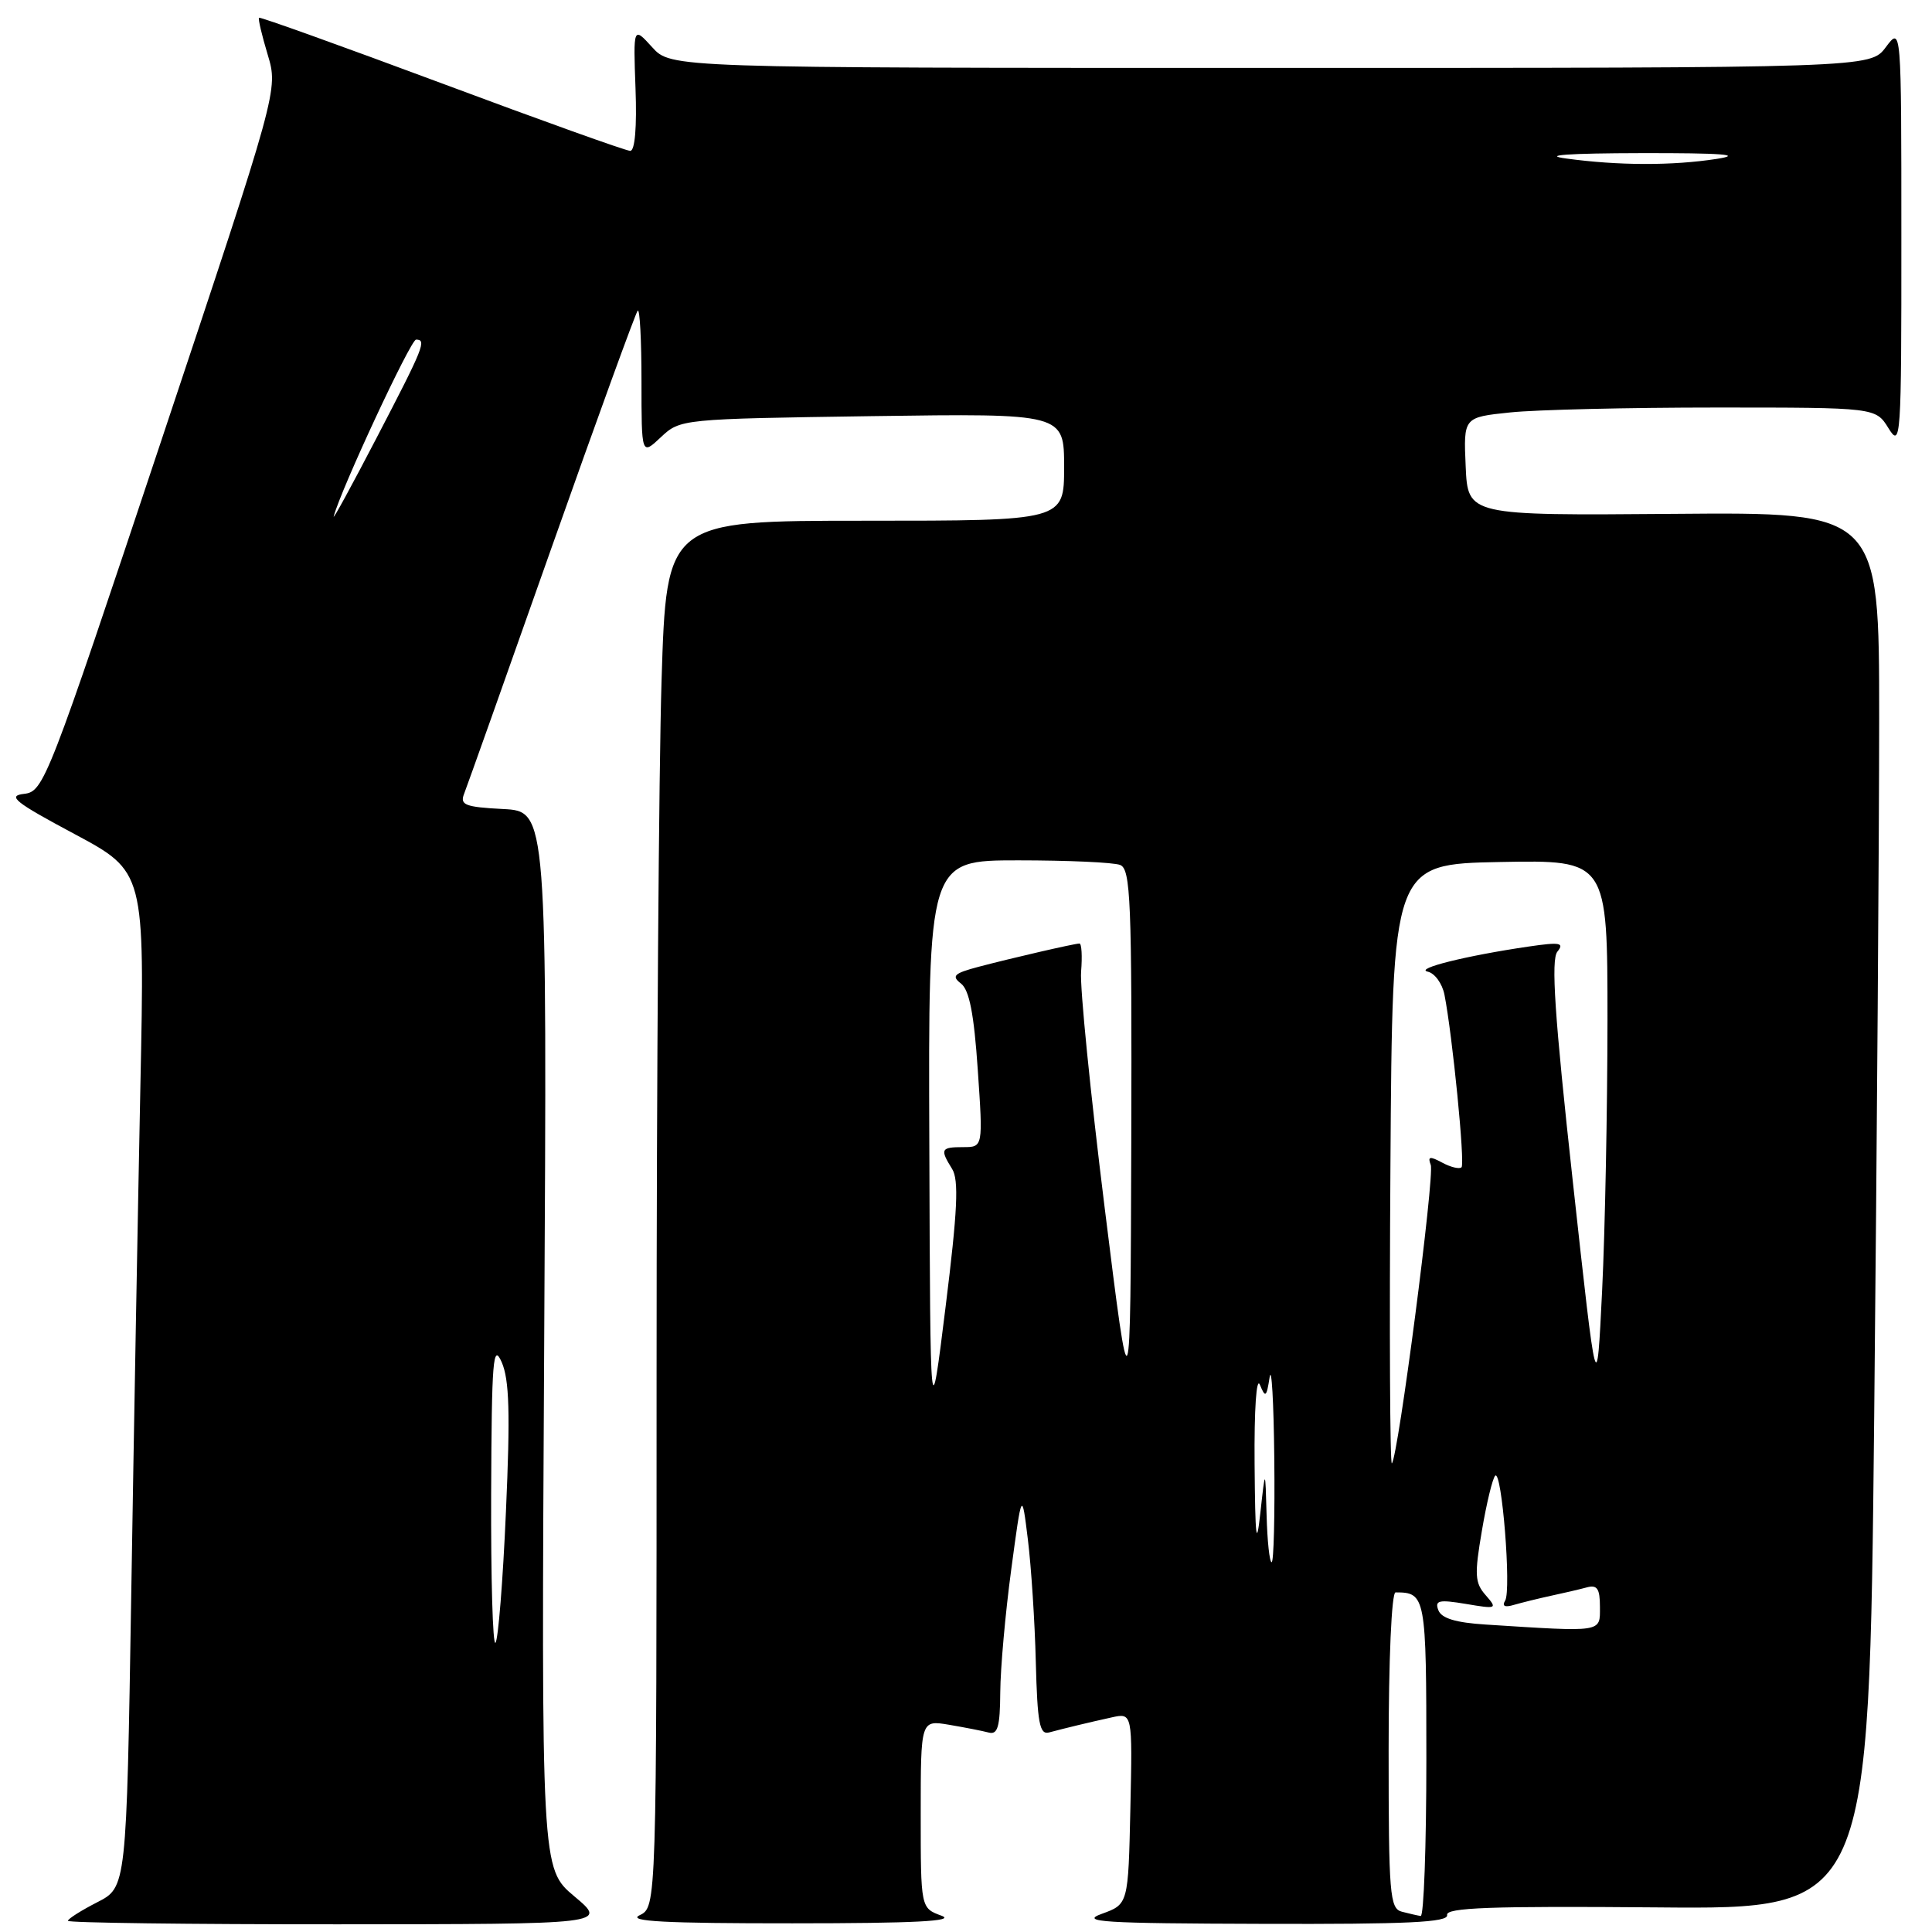 <?xml version="1.0" encoding="UTF-8" standalone="no"?>
<!DOCTYPE svg PUBLIC "-//W3C//DTD SVG 1.1//EN" "http://www.w3.org/Graphics/SVG/1.1/DTD/svg11.dtd" >
<svg xmlns="http://www.w3.org/2000/svg" xmlns:xlink="http://www.w3.org/1999/xlink" version="1.1" viewBox="0 0 256 256">
 <g >
 <path fill="currentColor"
d=" M 76.11 251.28 C 71.72 247.60 71.72 247.60 72.11 177.55 C 72.50 107.50 72.50 107.50 66.66 107.20 C 61.64 106.94 60.92 106.66 61.49 105.20 C 61.86 104.26 67.08 89.59 73.08 72.58 C 79.09 55.57 84.23 41.44 84.50 41.16 C 84.78 40.89 85.00 45.10 85.00 50.51 C 85.00 60.35 85.00 60.35 87.57 57.93 C 90.14 55.52 90.29 55.51 115.57 55.14 C 141.00 54.78 141.00 54.78 141.00 61.89 C 141.00 69.00 141.00 69.00 114.66 69.00 C 88.32 69.00 88.32 69.00 87.66 90.16 C 87.30 101.80 87.00 143.13 87.00 182.01 C 87.00 252.69 87.00 252.69 84.75 253.78 C 83.06 254.59 88.11 254.86 105.00 254.85 C 121.24 254.85 126.73 254.56 124.75 253.84 C 122.00 252.83 122.00 252.83 122.00 240.37 C 122.00 227.91 122.00 227.91 125.75 228.54 C 127.81 228.89 130.18 229.35 131.00 229.57 C 132.20 229.89 132.51 228.83 132.54 224.23 C 132.56 221.08 133.21 213.78 133.99 208.00 C 135.40 197.50 135.40 197.50 136.20 204.00 C 136.64 207.57 137.12 214.88 137.25 220.23 C 137.46 228.31 137.75 229.89 139.00 229.56 C 141.22 228.97 144.15 228.26 147.28 227.57 C 150.06 226.95 150.06 226.95 149.78 239.64 C 149.50 252.32 149.50 252.32 146.00 253.59 C 143.01 254.67 146.09 254.86 167.25 254.92 C 186.55 254.98 191.94 254.72 191.75 253.75 C 191.55 252.77 197.55 252.55 219.59 252.74 C 247.67 252.99 247.67 252.99 248.34 187.74 C 248.70 151.86 249.00 110.21 249.00 95.18 C 249.00 67.86 249.00 67.86 221.75 68.09 C 194.50 68.31 194.50 68.31 194.21 61.80 C 193.92 55.29 193.92 55.29 200.10 54.65 C 203.51 54.29 215.80 54.00 227.42 54.00 C 248.54 54.00 248.54 54.00 250.24 56.75 C 251.87 59.38 251.95 58.29 251.94 31.50 C 251.94 3.50 251.94 3.50 249.88 6.25 C 247.83 9.00 247.83 9.00 168.37 9.00 C 88.90 9.00 88.90 9.00 86.41 6.25 C 83.91 3.50 83.91 3.50 84.21 11.75 C 84.40 16.83 84.13 20.00 83.51 19.99 C 82.95 19.99 71.71 15.96 58.53 11.04 C 45.35 6.13 34.45 2.21 34.32 2.35 C 34.18 2.48 34.70 4.69 35.47 7.24 C 36.87 11.90 36.87 11.90 21.37 58.39 C 6.30 103.60 5.80 104.89 3.19 105.19 C 0.92 105.45 1.95 106.28 9.85 110.50 C 19.19 115.50 19.19 115.50 18.60 144.00 C 18.28 159.68 17.73 189.96 17.39 211.29 C 16.76 250.08 16.76 250.08 12.88 252.06 C 10.75 253.15 9.00 254.26 9.00 254.52 C 9.00 254.78 25.09 254.99 44.75 254.98 C 80.50 254.96 80.50 254.96 76.11 251.28 Z  M 185.75 253.31 C 184.15 252.89 184.00 251.02 184.00 231.93 C 184.00 219.88 184.39 211.00 184.92 211.00 C 188.91 211.00 189.00 211.47 189.00 233.11 C 189.00 244.60 188.66 253.95 188.25 253.88 C 187.84 253.82 186.71 253.56 185.75 253.31 Z  M 65.08 197.92 C 65.15 180.16 65.33 177.89 66.48 180.50 C 67.49 182.82 67.62 187.29 67.04 200.27 C 66.64 209.49 66.01 217.32 65.65 217.68 C 65.29 218.04 65.04 209.15 65.08 197.92 Z  M 196.84 215.26 C 192.90 215.01 191.00 214.44 190.59 213.36 C 190.09 212.06 190.65 211.93 194.25 212.53 C 198.34 213.22 198.44 213.18 196.86 211.37 C 195.42 209.74 195.36 208.66 196.36 202.82 C 196.98 199.15 197.78 195.87 198.12 195.54 C 199.00 194.68 200.28 210.74 199.44 212.09 C 198.99 212.83 199.40 213.02 200.62 212.65 C 201.66 212.35 203.85 211.81 205.50 211.45 C 207.15 211.10 209.29 210.60 210.25 210.34 C 211.64 209.96 212.00 210.50 212.00 212.93 C 212.00 216.34 212.52 216.26 196.84 215.26 Z  M 167.83 200.75 C 167.66 194.50 167.66 194.50 167.00 200.50 C 166.48 205.23 166.32 203.86 166.24 194.00 C 166.18 186.73 166.48 182.34 166.95 183.50 C 167.67 185.26 167.82 185.15 168.23 182.50 C 168.49 180.85 168.77 185.69 168.85 193.25 C 168.93 200.81 168.78 207.00 168.50 207.00 C 168.22 207.00 167.92 204.19 167.83 200.75 Z  M 184.24 154.43 C 184.50 114.50 184.50 114.50 198.75 114.22 C 213.00 113.95 213.00 113.95 213.00 135.22 C 212.99 146.93 212.68 163.03 212.29 171.00 C 211.58 185.50 211.58 185.50 208.40 156.50 C 205.99 134.57 205.50 127.16 206.36 126.10 C 207.32 124.92 206.71 124.81 202.50 125.43 C 194.25 126.64 187.39 128.35 189.18 128.75 C 190.11 128.95 191.11 130.33 191.40 131.81 C 192.46 137.21 194.14 154.19 193.66 154.67 C 193.39 154.94 192.24 154.67 191.11 154.06 C 189.45 153.17 189.15 153.23 189.58 154.35 C 190.12 155.77 185.26 193.07 184.43 193.90 C 184.18 194.15 184.09 176.39 184.24 154.43 Z  M 123.14 151.75 C 123.00 114.00 123.00 114.00 134.92 114.00 C 141.47 114.00 147.55 114.27 148.42 114.61 C 149.82 115.15 149.99 119.26 149.90 151.36 C 149.79 187.50 149.79 187.50 146.37 160.00 C 144.49 144.88 143.08 130.81 143.25 128.75 C 143.42 126.69 143.32 125.01 143.03 125.02 C 142.22 125.06 133.97 126.97 129.65 128.11 C 126.41 128.97 126.04 129.32 127.33 130.32 C 128.44 131.17 129.06 134.35 129.56 141.75 C 130.26 152.00 130.26 152.00 127.63 152.00 C 124.66 152.00 124.53 152.27 126.16 154.89 C 127.07 156.34 126.88 160.42 125.30 173.13 C 123.27 189.50 123.27 189.50 123.14 151.75 Z  M 44.22 68.42 C 45.16 64.86 54.41 45.00 55.13 45.00 C 56.56 45.00 56.16 45.99 49.91 58.00 C 46.62 64.33 44.06 69.02 44.22 68.42 Z  M 207.50 21.00 C 204.26 20.56 207.79 20.31 217.50 20.29 C 228.20 20.27 231.07 20.49 227.50 21.05 C 221.59 21.97 214.42 21.95 207.50 21.00 Z "/>
</g>
</svg>